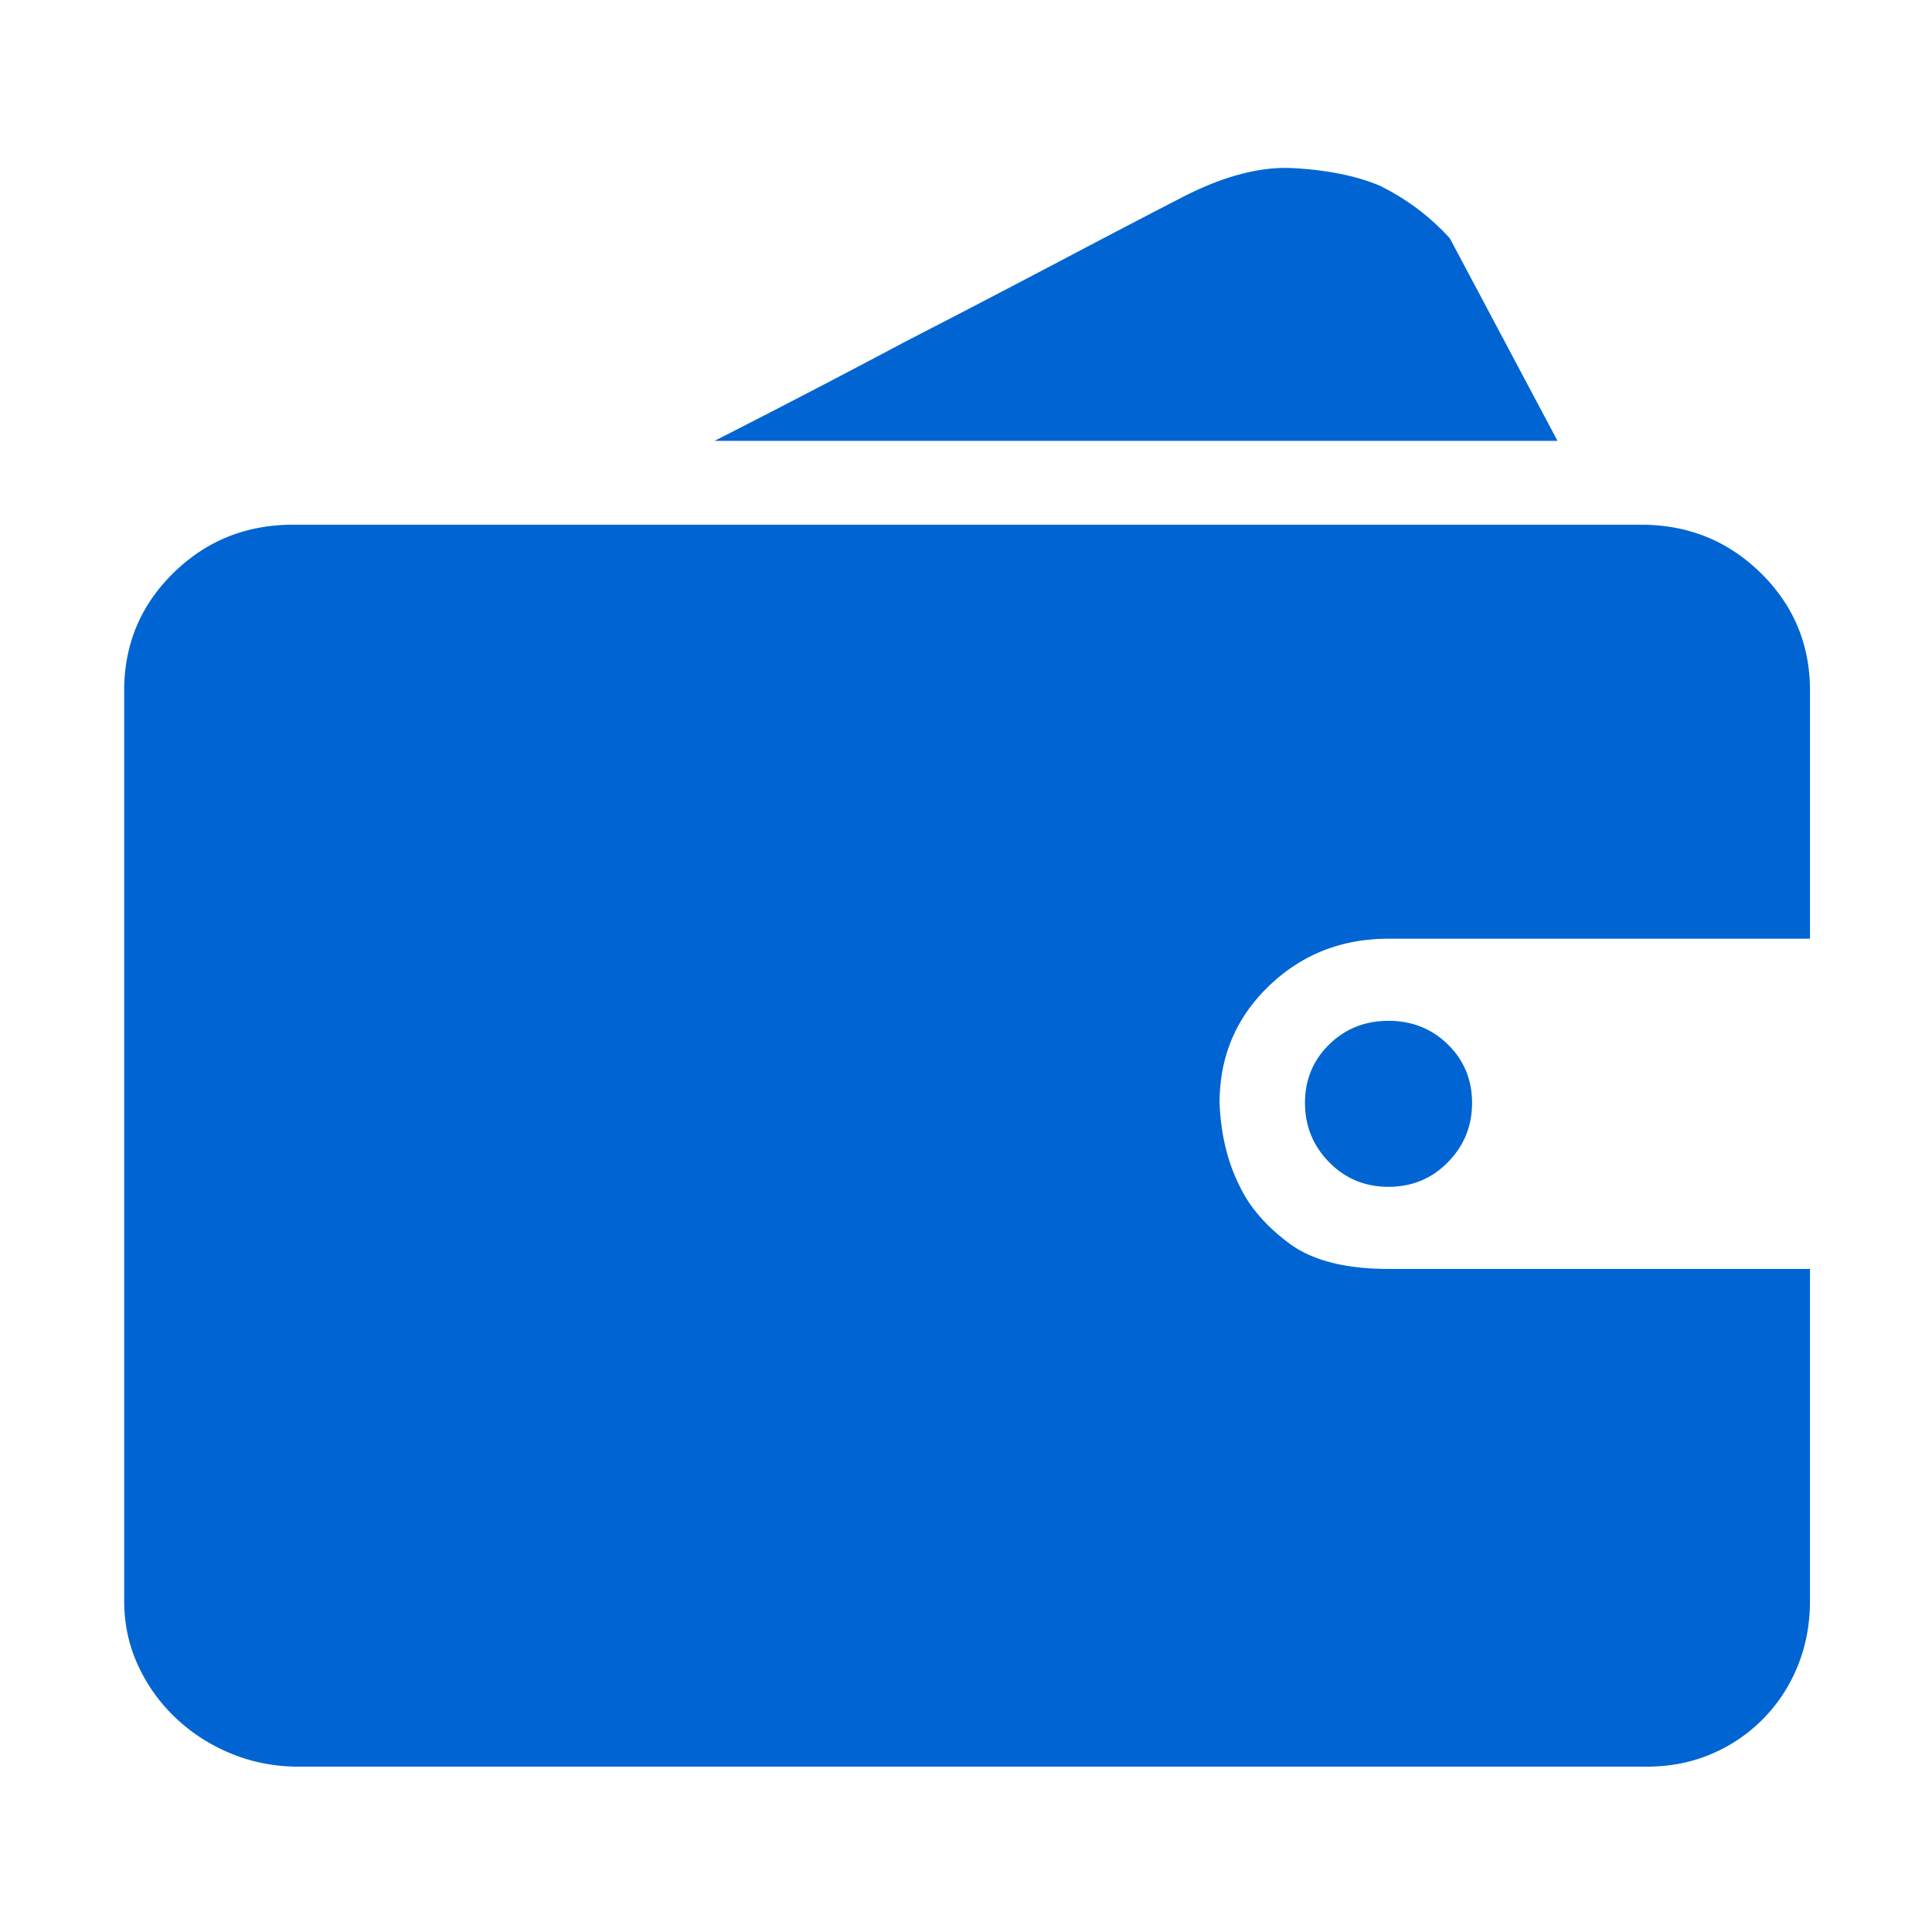 <?xml version="1.0" standalone="no"?><!DOCTYPE svg PUBLIC "-//W3C//DTD SVG 1.1//EN" "http://www.w3.org/Graphics/SVG/1.1/DTD/svg11.dtd"><svg t="1501524374105" class="icon" style="" viewBox="0 0 1024 1024" version="1.1" xmlns="http://www.w3.org/2000/svg" p-id="10662" xmlns:xlink="http://www.w3.org/1999/xlink" width="16" height="16"><defs><style type="text/css">@font-face { font-family: uc-nexus-iconfont; src: url("chrome-extension://pogijhnlcfmcppgimcaccdkmbedjkmhi/res/font_9qmmi8b8jsxxbt9.woff") format("woff"), url("chrome-extension://pogijhnlcfmcppgimcaccdkmbedjkmhi/res/font_9qmmi8b8jsxxbt9.ttf") format("truetype"); }
</style></defs><path d="M959.333 848.435c0 12.261-2.136 23.679-6.389 34.312-4.259 10.605-10.33 19.952-18.199 28.026-7.875 8.061-17.059 14.346-27.56 18.827-10.493 4.495-21.977 6.758-34.446 6.773H158.321c-12.468 0-24.27-2.248-35.421-6.773-11.145-4.51-20.986-10.797-29.535-18.827-8.549-8.046-15.27-17.393-20.181-28.026-4.918-10.648-7.372-22.082-7.372-34.312V366.082c0-24.506 8.689-45.294 26.067-62.368 17.384-17.074 38.55-25.608 63.485-25.608h714.418c24.935 0 46.1 8.534 63.476 25.608 17.385 17.074 26.074 37.862 26.074 62.368v131.459H735.957c-24.943 0-46.106 8.379-63.484 25.142-17.386 16.765-26.074 37.396-26.074 61.872 0.651 16.766 4.259 31.592 10.833 44.481 5.251 10.952 13.94 20.935 26.074 29.971 12.127 9.035 29.684 13.548 52.651 13.548h223.377v175.939-0.059zM825.51 233.654H378.748c35.436-18.043 68.898-35.45 100.386-52.216a9784.117 9784.117 0 0 0 81.684-42.527c26.887-14.168 47.874-25.128 62.974-32.885 22.968-12.254 43.468-17.888 61.496-16.92 18.036 0.969 33.284 4.03 45.752 9.185 14.442 7.099 26.91 16.439 37.41 28.033l57.06 107.33zM691.677 584.556c0-12.253 4.267-22.569 12.787-30.932 8.526-8.37 19.019-12.564 31.494-12.564 12.469 0 22.962 4.194 31.479 12.564 8.527 8.363 12.787 18.68 12.787 30.932 0 12.246-4.259 22.725-12.787 31.422-8.518 8.704-19.011 13.06-31.479 13.06-12.474 0-22.967-4.355-31.494-13.06-8.52-8.698-12.787-19.176-12.787-31.422z" fill="#0065D2" p-id="10663"></path></svg>